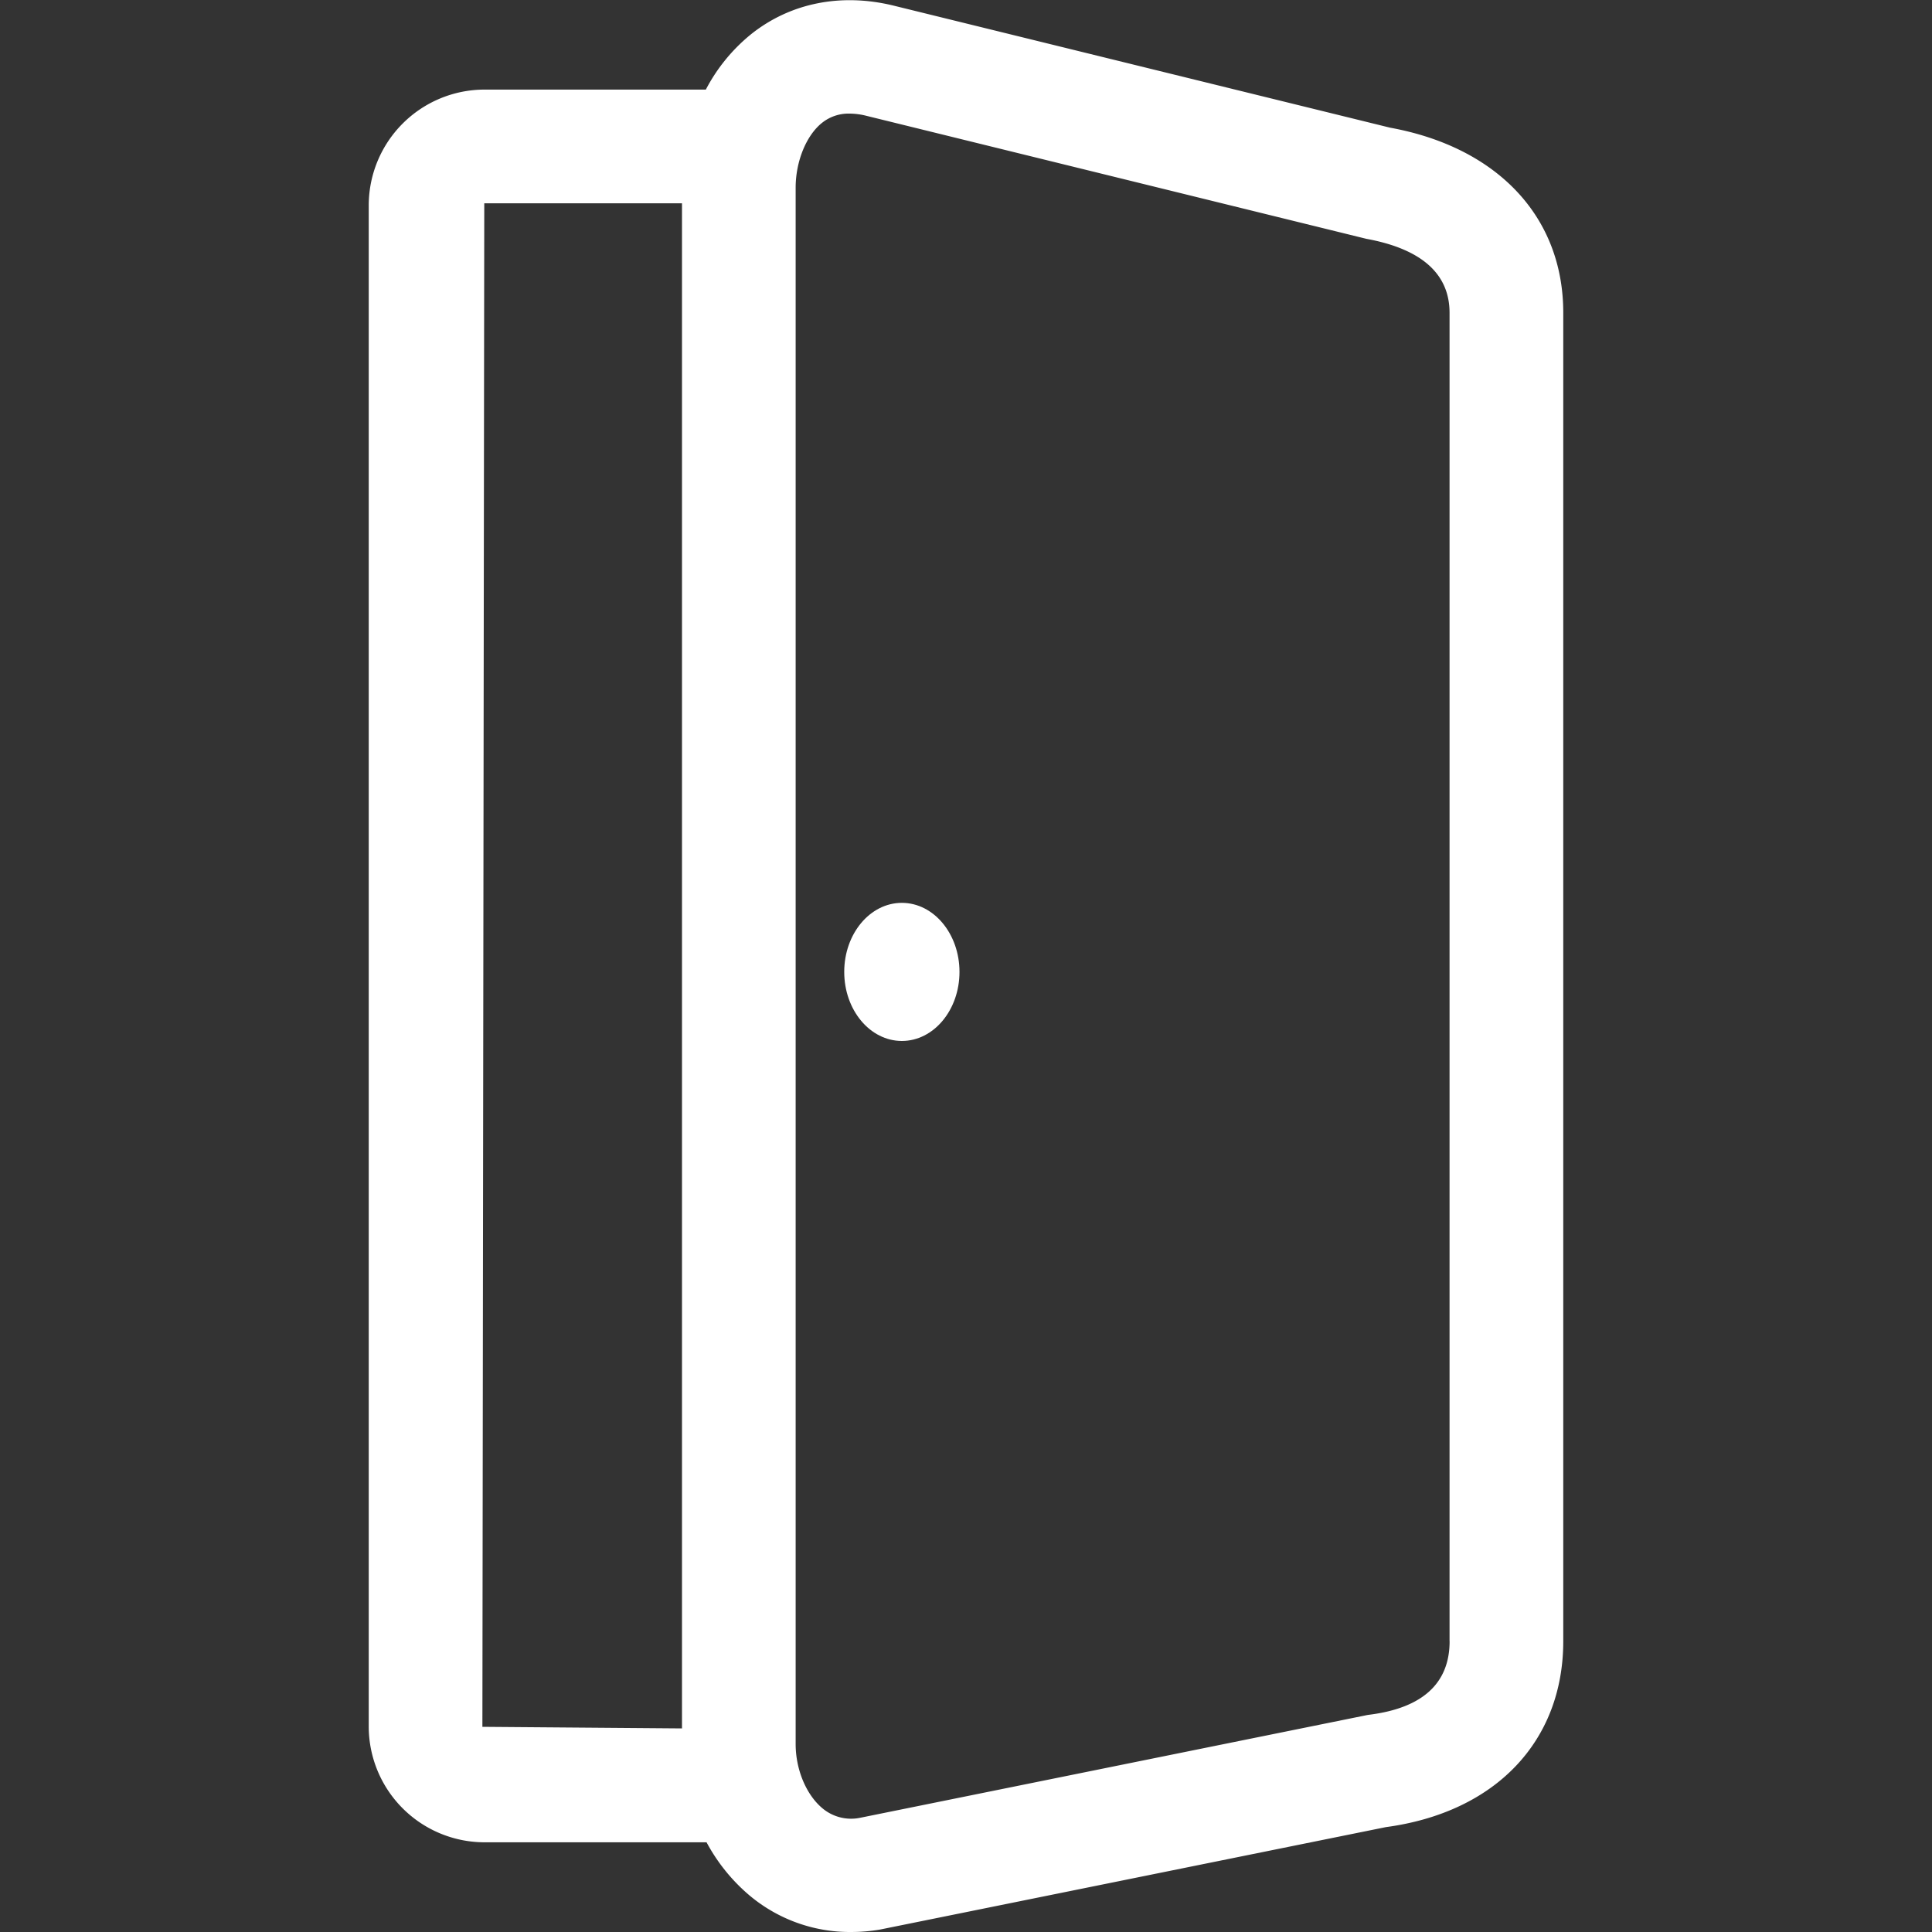 <svg id="Calque_1" data-name="Calque 1" xmlns="http://www.w3.org/2000/svg" viewBox="0 0 350 350"><rect x="0" y="0" width="350" height="350" fill="#333333" stroke="none"/><defs><style>.cls-1{fill:#fff;}</style></defs><title>Icons_Hikster_2_colors</title><path class="cls-1" d="M251.83,23.13L161.81,1c-9.49-2.3-18.58-.45-25.61,5.09a31.86,31.86,0,0,0-8.33,10.14H87.73A21,21,0,0,0,66.8,37.13V312.83a21,21,0,0,0,20.93,20.92H128a33,33,0,0,0,7.55,9.43A28.27,28.27,0,0,0,154.18,350a31.52,31.52,0,0,0,5.23-.44L251.07,331c19.84-2.67,32.13-15.54,32.13-33.68V56.65C283.2,39.25,271.25,26.68,251.83,23.13ZM87.39,312.83l0.34-276h35.82V313.12Zm175.22-15.51c0,7.62-4.89,12.1-14.54,13.32a6.65,6.65,0,0,0-.74.13l-91.61,18.56a8.08,8.08,0,0,1-6.82-1.82c-2.89-2.47-4.76-7-4.76-11.56V34c0-4.76,1.93-9.5,4.81-11.77a7.7,7.7,0,0,1,5-1.65,12.69,12.69,0,0,1,3,.4l90.56,22.28c10,1.83,15.09,6.34,15.09,13.4V297.32Z"/><ellipse class="cls-1" cx="163.38" cy="176.07" rx="10.44" ry="12.51"/></svg>